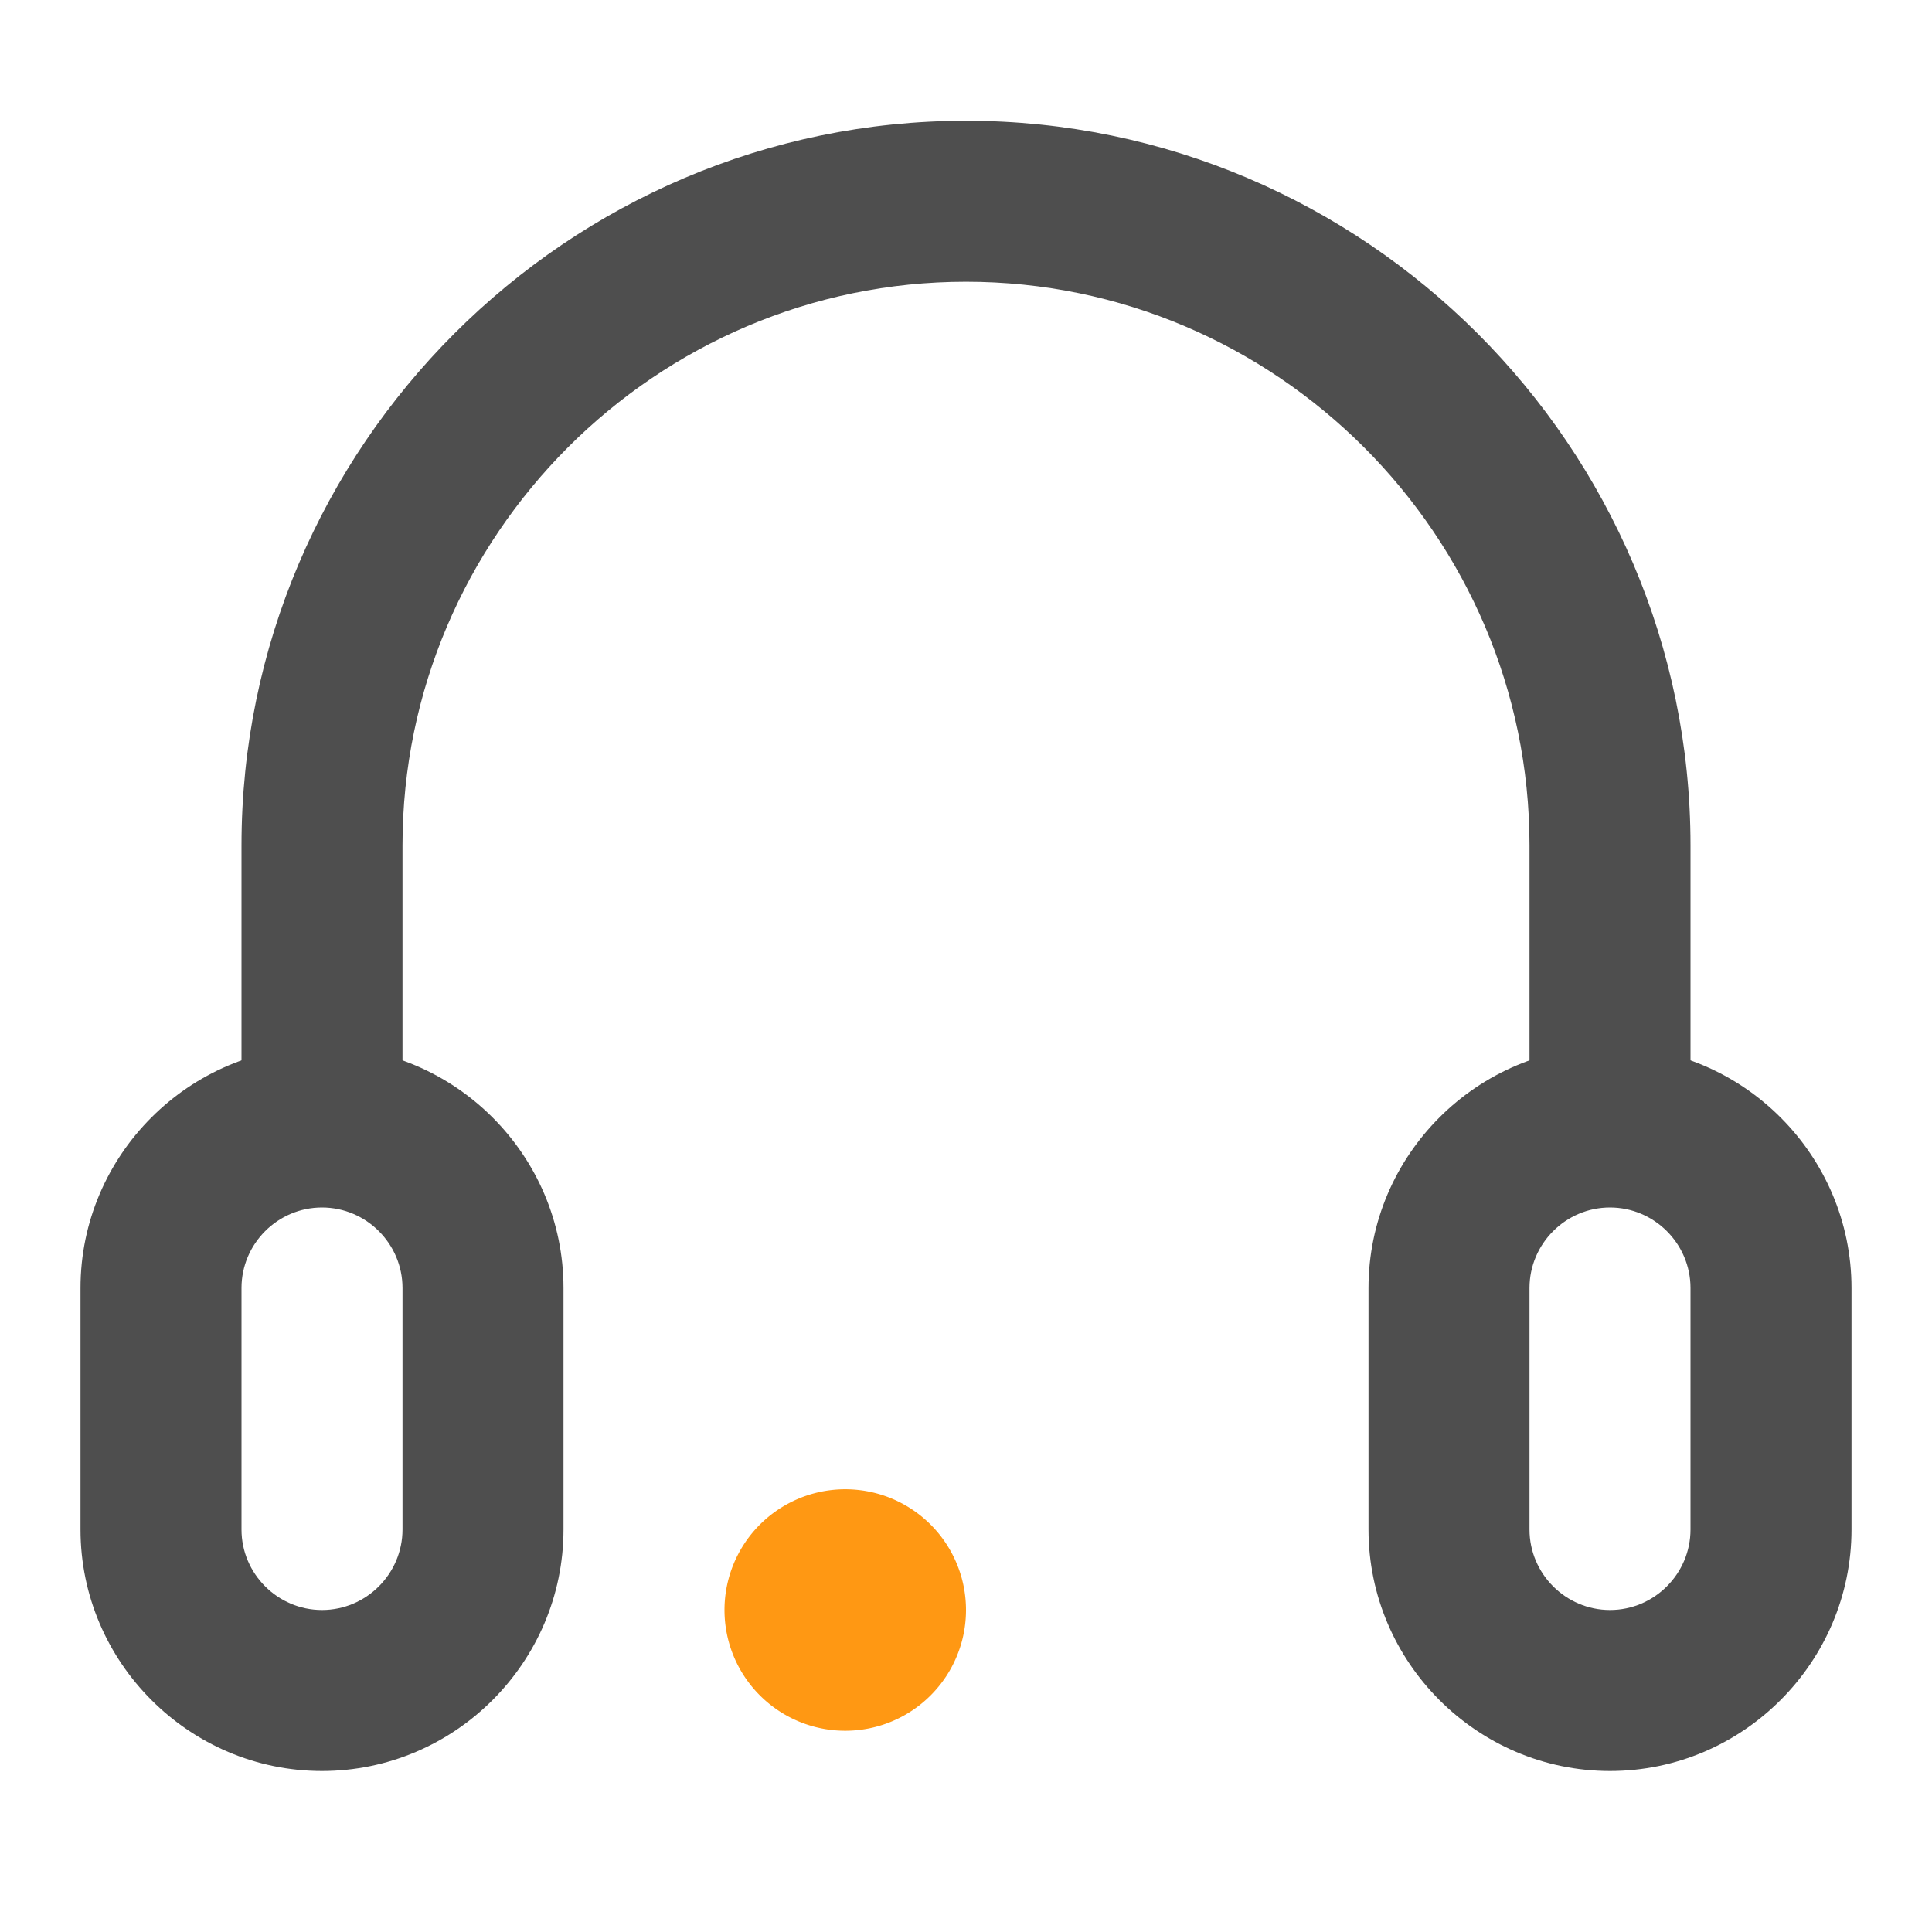 <?xml version="1.0" standalone="no"?><!DOCTYPE svg PUBLIC "-//W3C//DTD SVG 1.1//EN" "http://www.w3.org/Graphics/SVG/1.1/DTD/svg11.dtd"><svg t="1565231641097" class="icon" viewBox="0 0 1024 1024" version="1.1" xmlns="http://www.w3.org/2000/svg" p-id="3005" xmlns:xlink="http://www.w3.org/1999/xlink" width="200" height="200"><defs><style type="text/css"></style></defs><path d="M896 576h-85.333v-128c0-164.267-134.4-298.667-298.667-298.667s-298.667 134.4-298.667 298.667v128H128v-128c0-211.2 172.8-384 384-384s384 172.8 384 384v128z" fill="#4E4E4E" p-id="3006"></path><path d="M170.667 938.667c-70.4 0-128-57.6-128-128v-128c0-70.4 57.6-128 128-128s128 57.6 128 128v128c0 70.4-57.6 128-128 128z m0-298.667c-23.467 0-42.667 19.2-42.667 42.667v128c0 23.467 19.2 42.667 42.667 42.667s42.667-19.2 42.667-42.667v-128c0-23.467-19.2-42.667-42.667-42.667zM853.333 938.667c-70.4 0-128-57.6-128-128v-128c0-70.4 57.6-128 128-128s128 57.6 128 128v128c0 70.4-57.6 128-128 128z m0-298.667c-23.467 0-42.667 19.2-42.667 42.667v128c0 23.467 19.2 42.667 42.667 42.667s42.667-19.2 42.667-42.667v-128c0-23.467-19.2-42.667-42.667-42.667z" fill="#4E4E4E" p-id="3007"></path><path d="M448 853.333m-64 0a64 64 0 1 0 128 0 64 64 0 1 0-128 0Z" fill="#FF9813" p-id="3008"></path></svg>